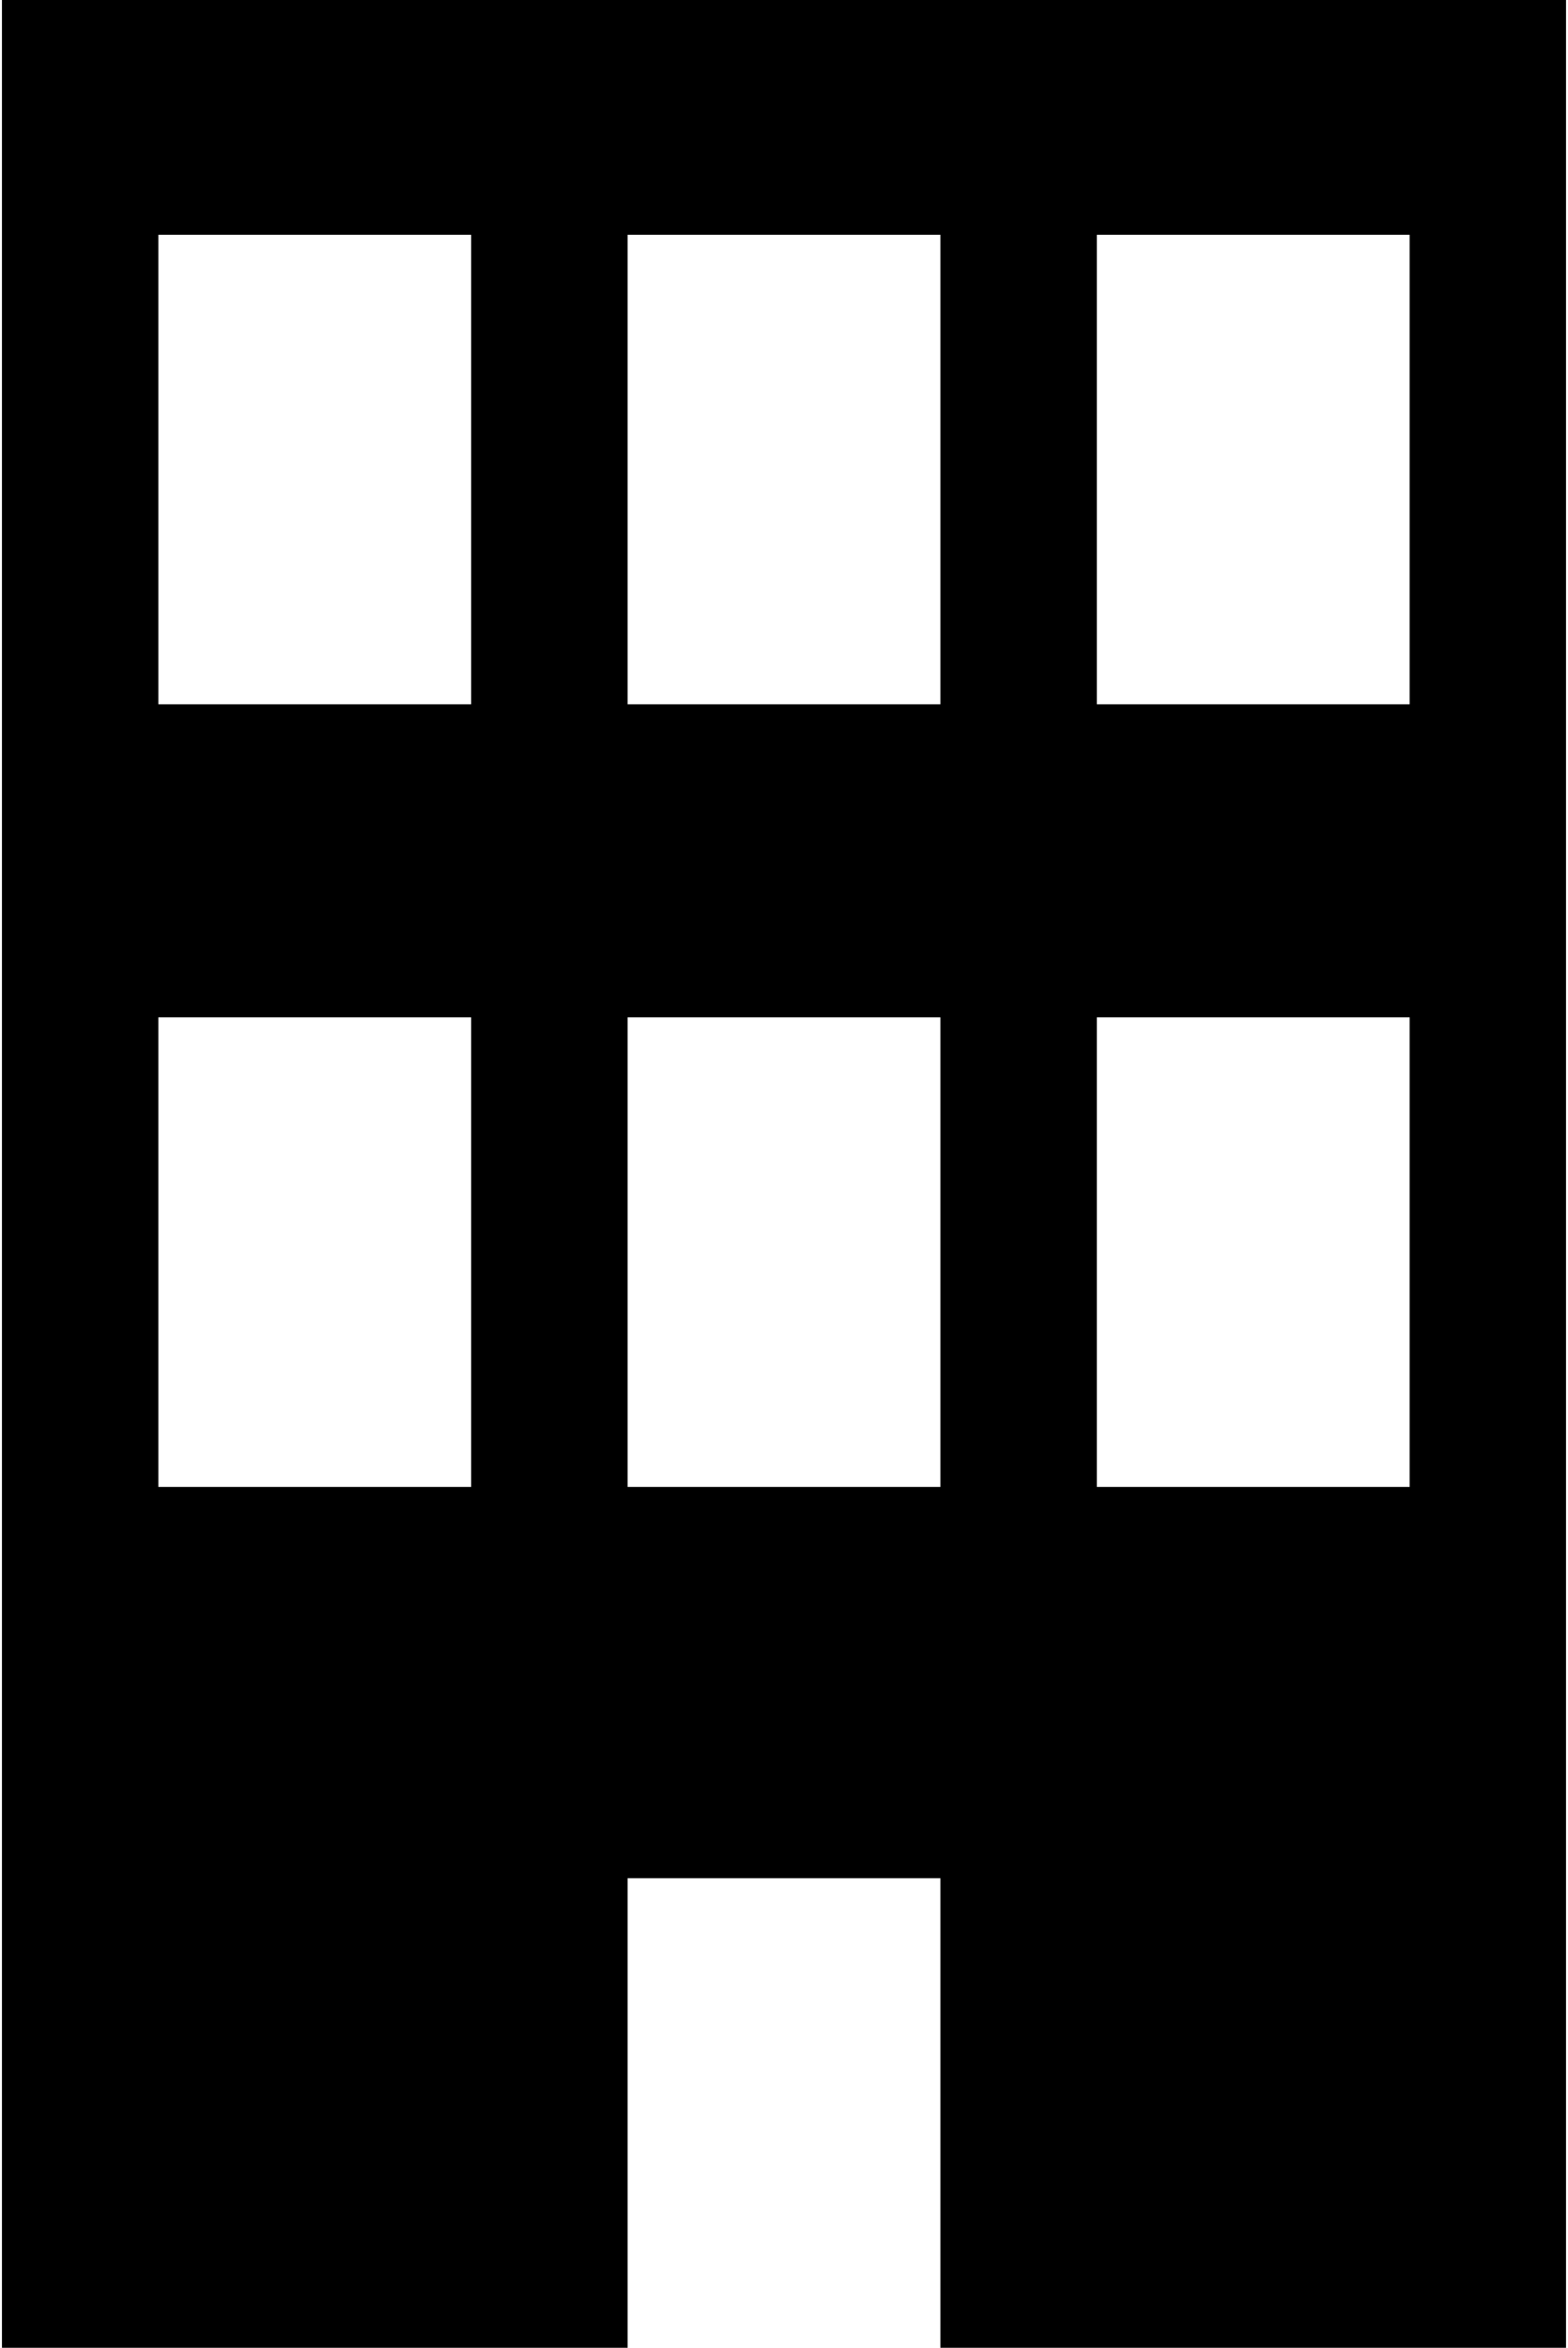 <?xml version="1.0" ?>
<svg xmlns="http://www.w3.org/2000/svg" xmlns:ev="http://www.w3.org/2001/xml-events" xmlns:xlink="http://www.w3.org/1999/xlink" baseProfile="full" enable-background="new 0 0 66.667 100" height="600px" version="1.1" viewBox="0 0 66.667 100" width="401px" x="0px" xml:space="preserve" y="0px">
	<defs/>
	<path d="M 0.0,0.0 L 0.0,100.0 L 26.667,100.0 L 26.667,80.0 L 40.0,80.0 L 40.0,100.0 L 66.666,100.0 L 66.666,0.0 L 0.0,0.0 M 20.0,63.333 L 6.667,63.333 L 6.667,43.333 L 20.0,43.333 L 20.0,63.333 M 20.0,30.0 L 6.667,30.0 L 6.667,10.0 L 20.0,10.0 L 20.0,30.0 M 40.0,63.333 L 26.667,63.333 L 26.667,43.333 L 40.0,43.333 L 40.0,63.333 M 40.0,30.0 L 26.667,30.0 L 26.667,10.0 L 40.0,10.0 L 40.0,30.0 M 60.0,63.333 L 46.667,63.333 L 46.667,43.333 L 60.0,43.333 L 60.0,63.333 M 60.0,30.0 L 46.667,30.0 L 46.667,10.0 L 60.0,10.0 L 60.0,30.0"/>
</svg>
